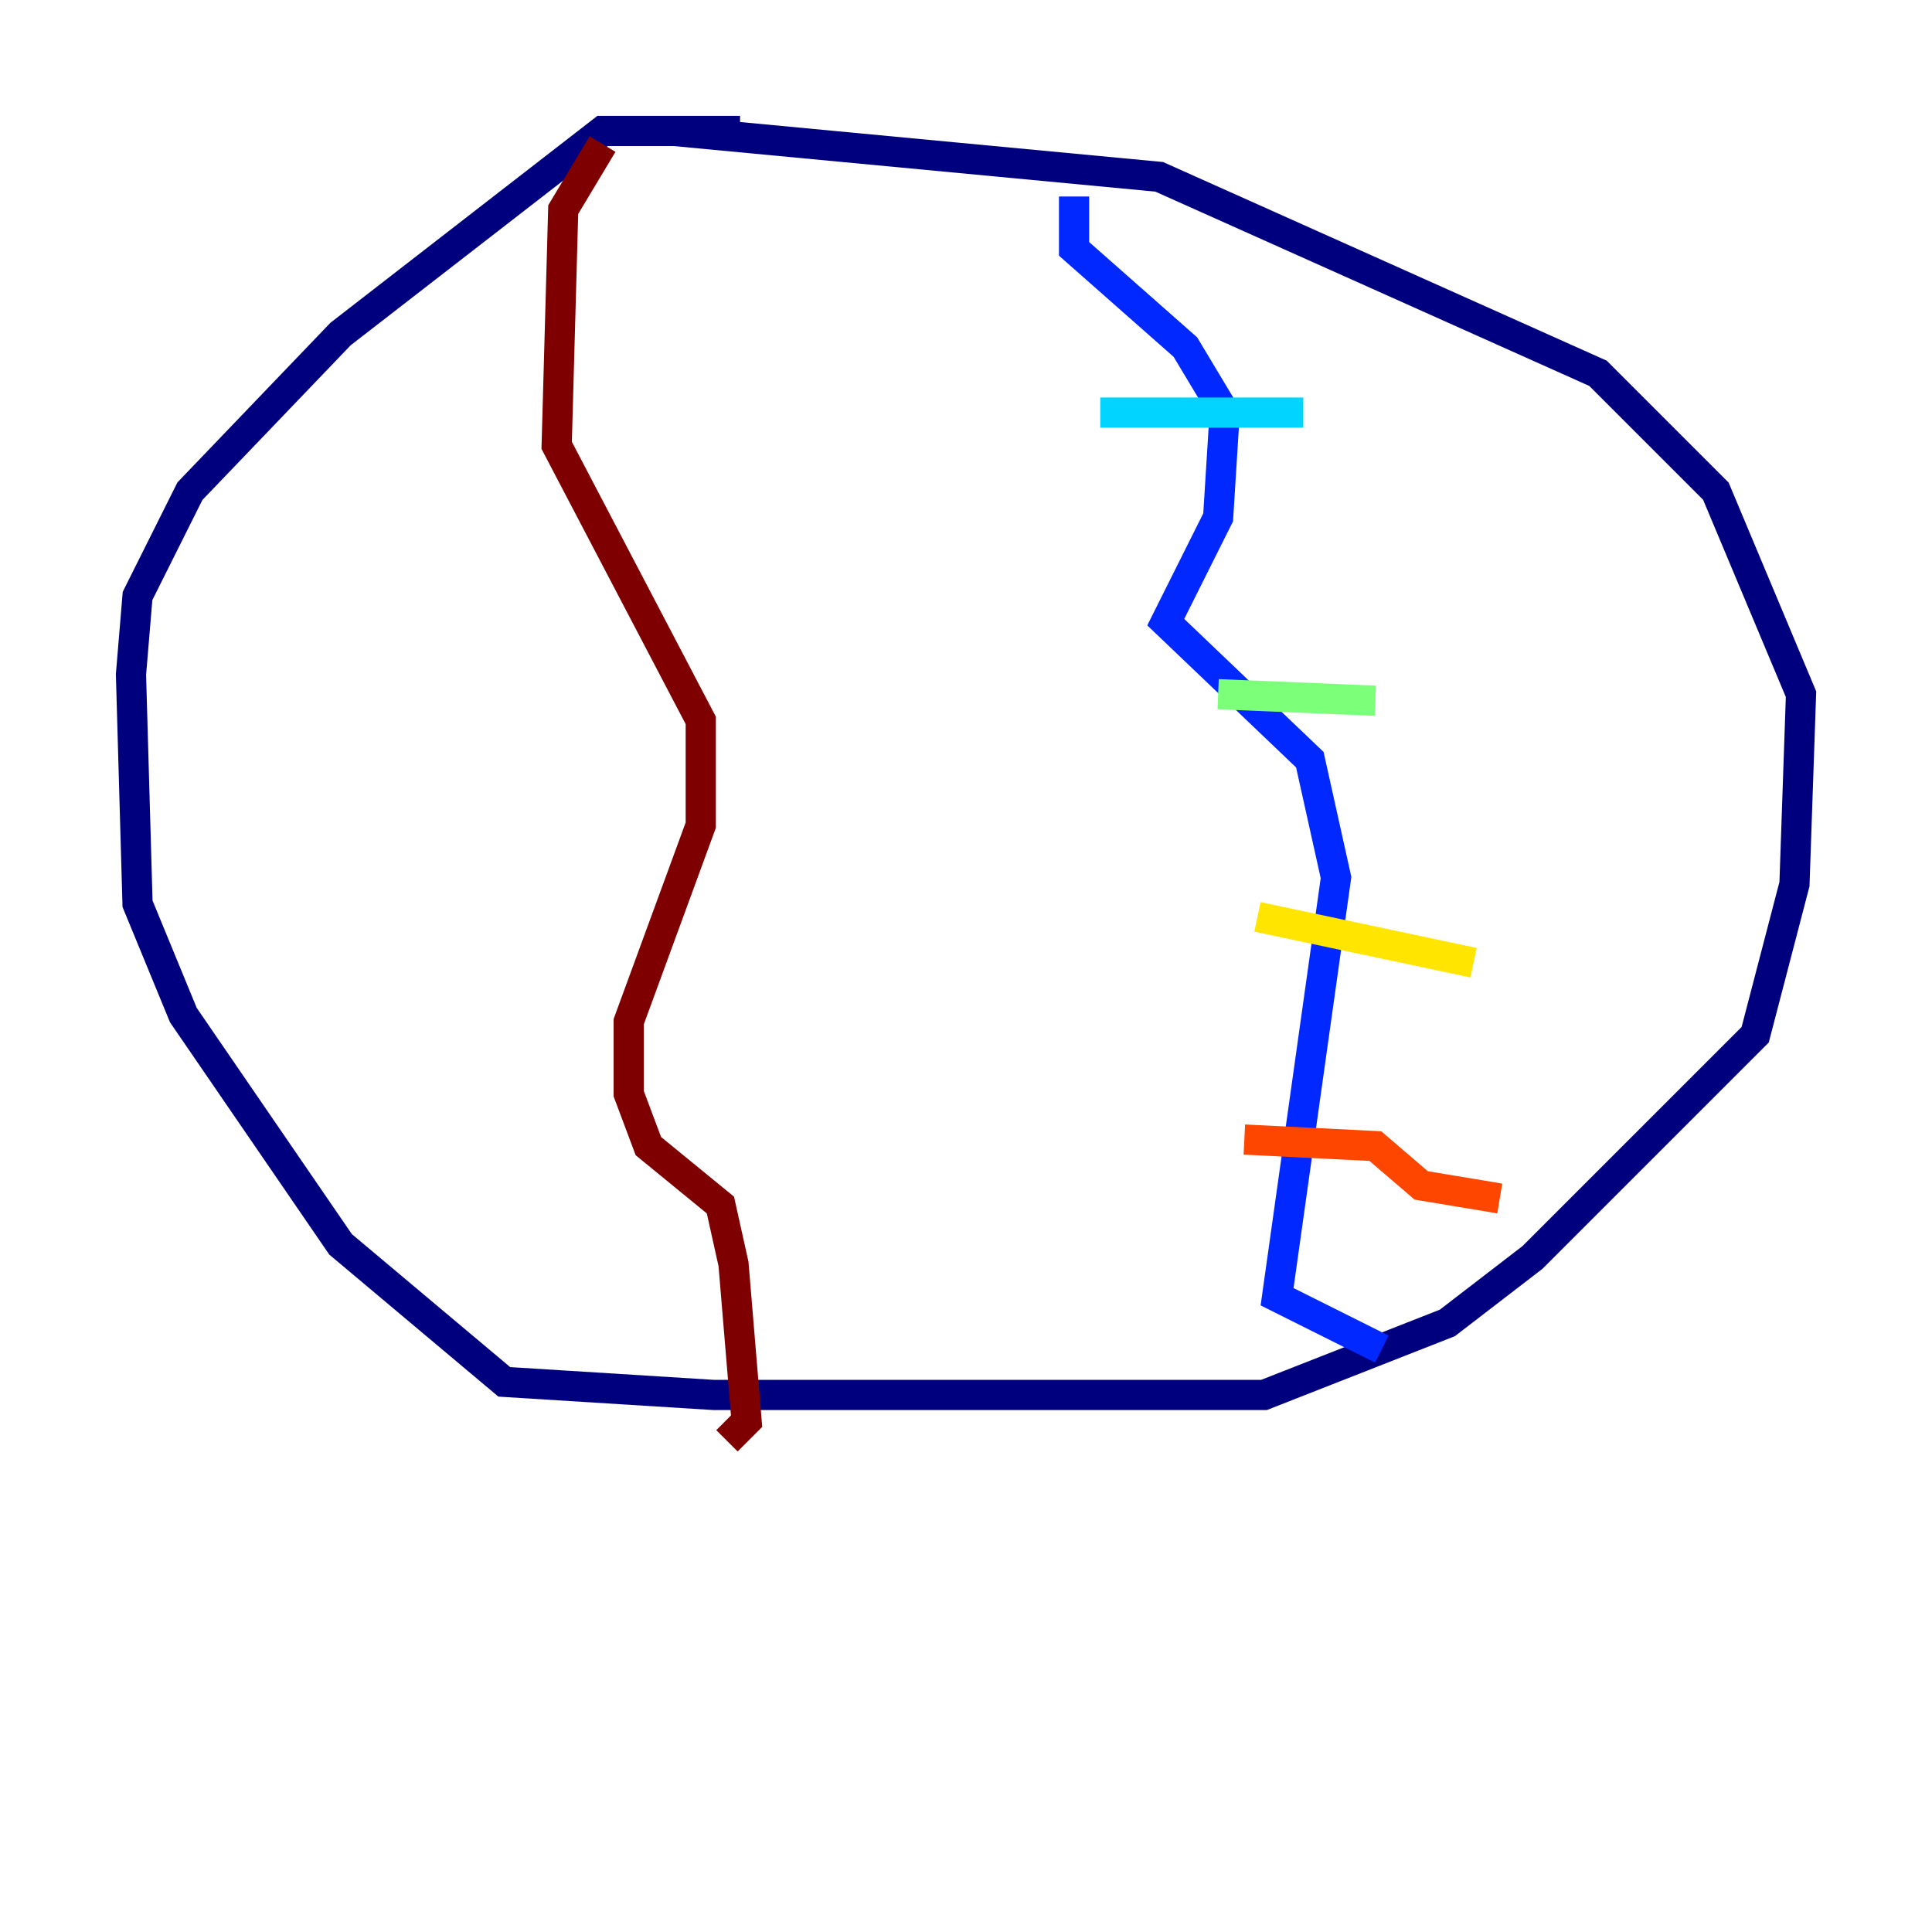 <?xml version="1.0" encoding="utf-8" ?>
<svg baseProfile="tiny" height="128" version="1.2" viewBox="0,0,128,128" width="128" xmlns="http://www.w3.org/2000/svg" xmlns:ev="http://www.w3.org/2001/xml-events" xmlns:xlink="http://www.w3.org/1999/xlink"><defs /><polyline fill="none" points="49.031,8.678 39.919,8.678 22.563,22.129 12.583,32.542 9.112,39.485 8.678,44.691 9.112,59.878 12.149,67.254 22.563,82.441 33.41,91.552 47.295,92.42 83.742,92.42 95.891,87.647 101.532,83.308 116.285,68.556 118.888,58.576 119.322,45.993 113.681,32.542 105.871,24.732 76.8,11.715 44.691,8.678" stroke="#00007f" stroke-width="2" /><polyline fill="none" points="71.159,13.017 71.159,16.488 78.536,22.997 81.139,27.336 80.705,34.278 77.234,41.22 86.78,50.332 88.515,58.142 84.61,85.912 91.552,89.383" stroke="#0028ff" stroke-width="2" /><polyline fill="none" points="72.895,27.336 86.346,27.336" stroke="#00d4ff" stroke-width="2" /><polyline fill="none" points="80.705,45.993 91.119,46.427" stroke="#7cff79" stroke-width="2" /><polyline fill="none" points="83.308,60.746 97.627,63.783" stroke="#ffe500" stroke-width="2" /><polyline fill="none" points="82.441,75.498 91.119,75.932 94.156,78.536 99.363,79.403" stroke="#ff4600" stroke-width="2" /><polyline fill="none" points="39.919,9.546 37.315,13.885 36.881,29.505 46.427,47.729 46.427,54.671 41.654,67.688 41.654,72.461 42.956,75.932 47.729,79.837 48.597,83.742 49.464,94.156 48.163,95.458" stroke="#7f0000" stroke-width="2" /></svg>
